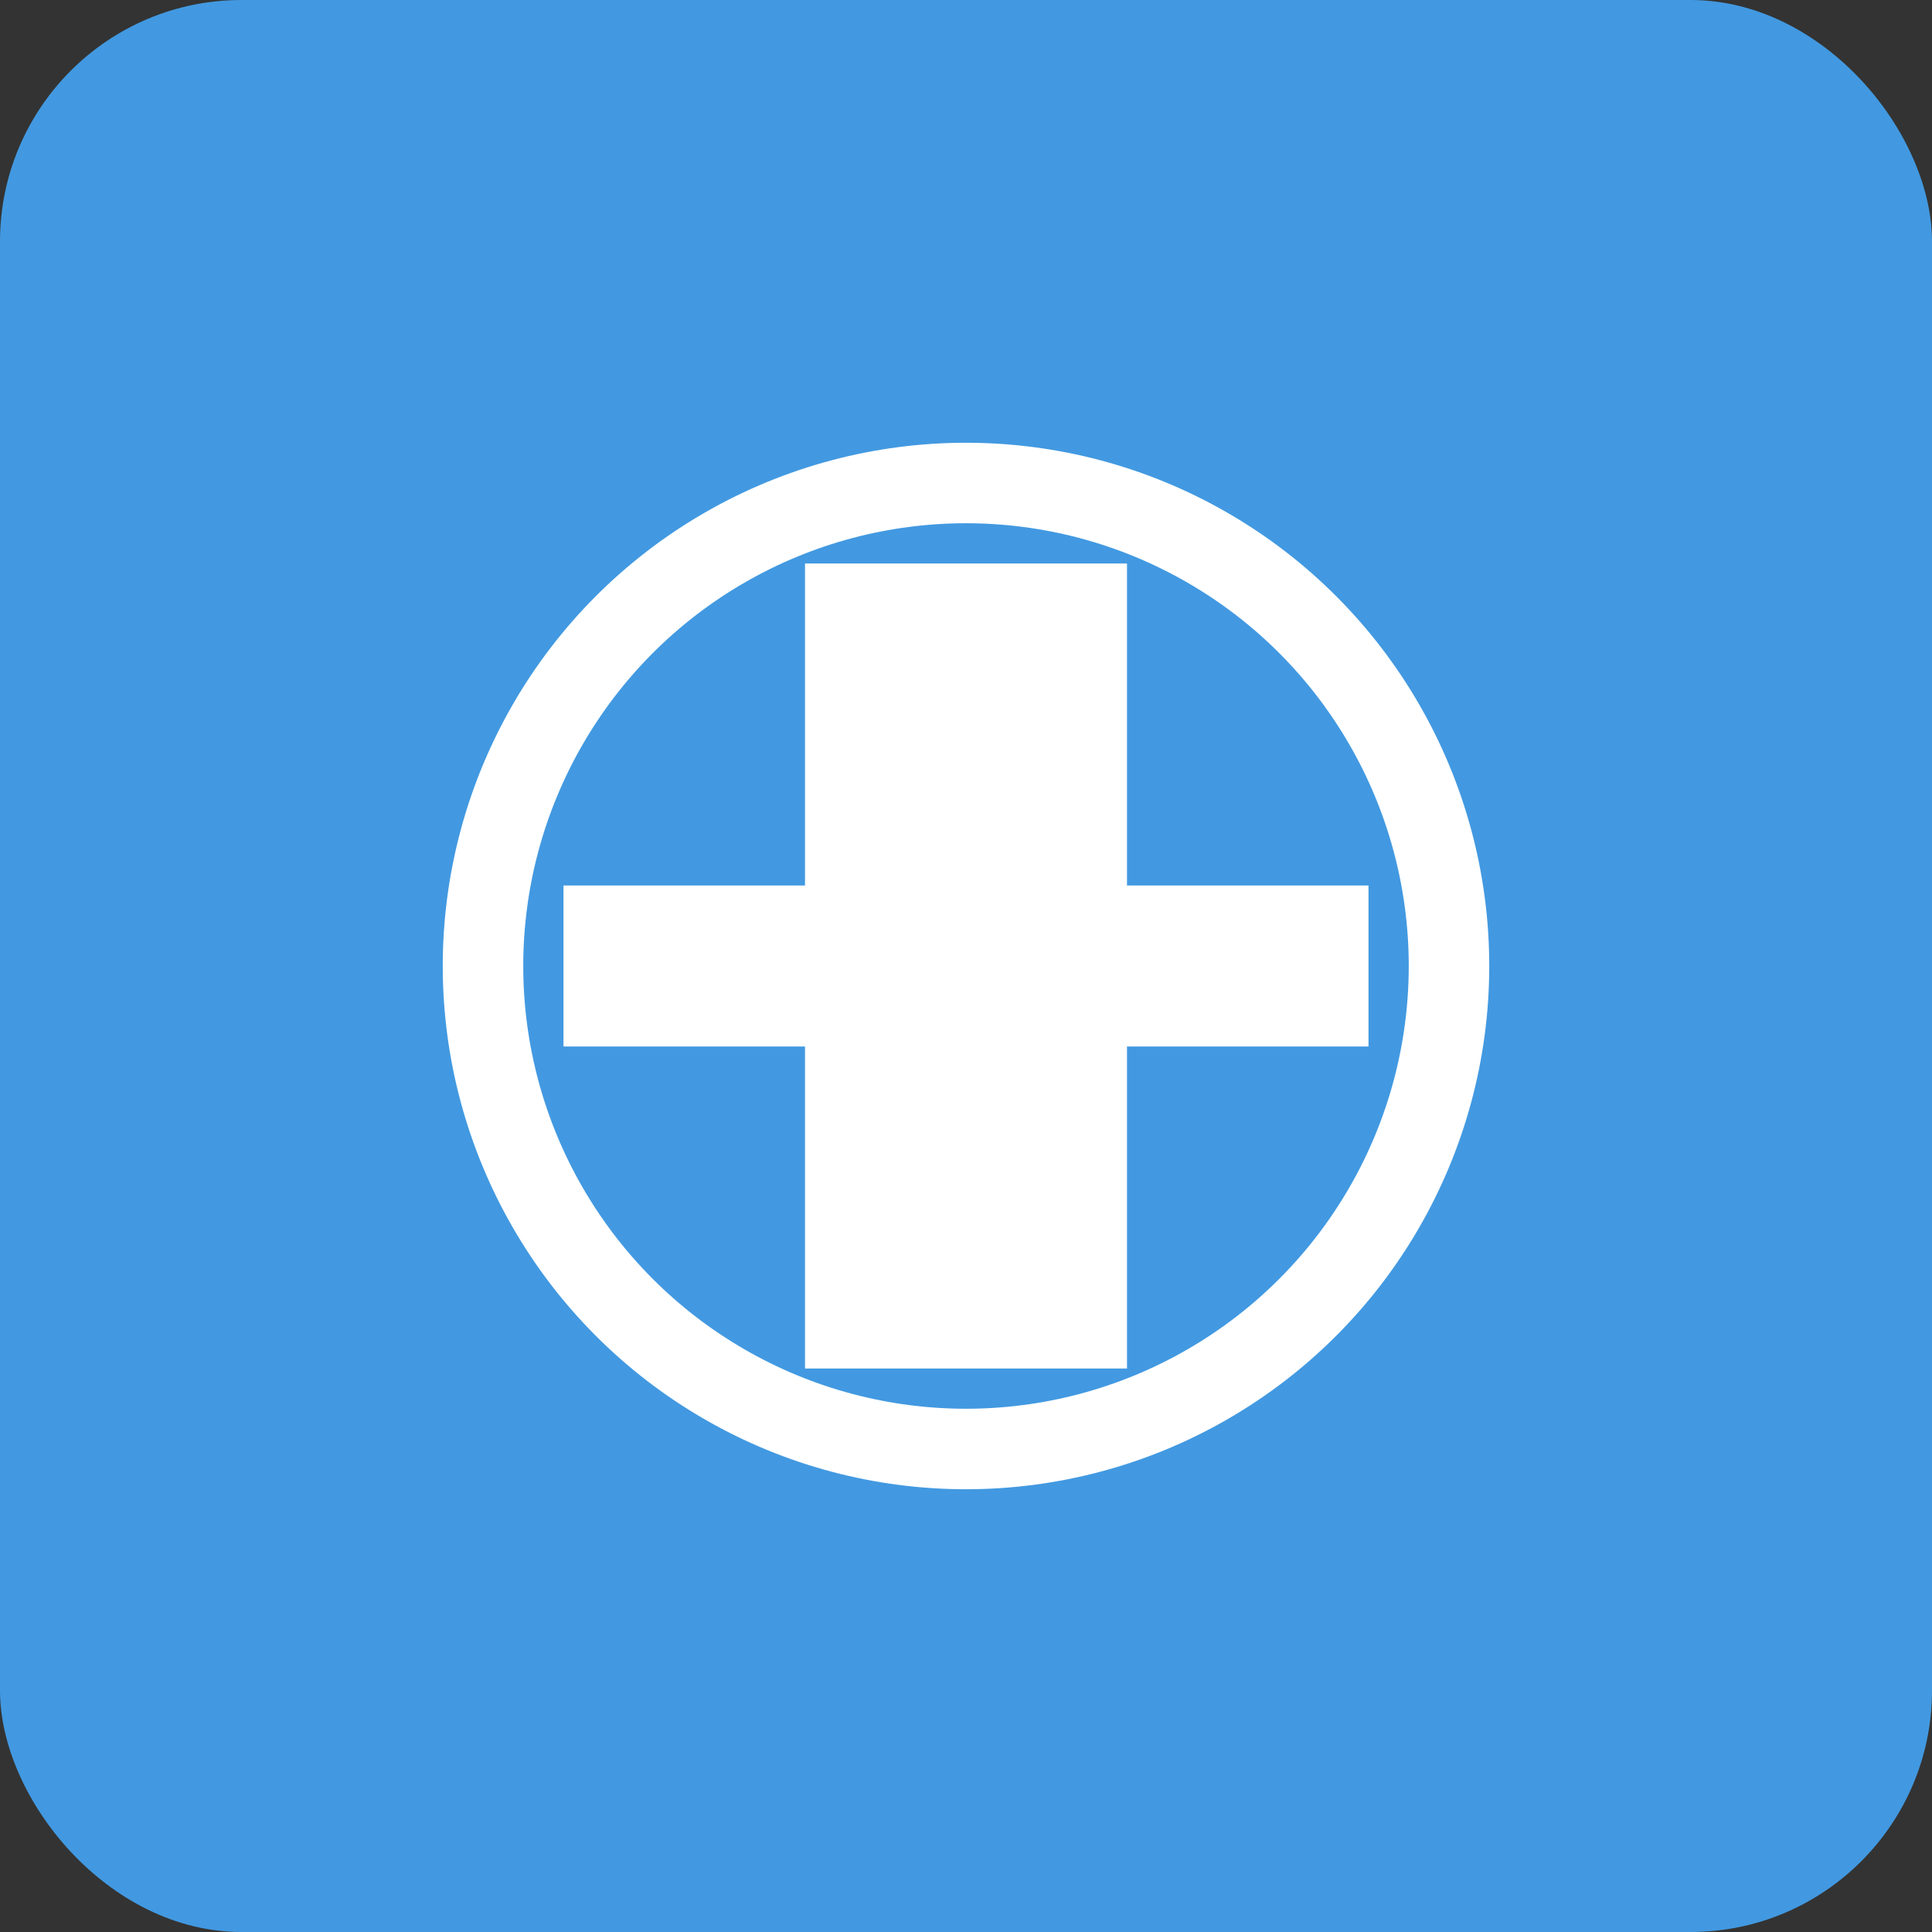 <svg xmlns="http://www.w3.org/2000/svg" width="192" height="192" viewBox="0 0 192 192" fill="none">
  <rect x="0" y="0" width="192" height="192" fill="#333333" stroke="none"/>
  <rect width="192" height="192" rx="24" fill="#4299E1"/>
  <path d="M80 56H112V136H80V56Z" fill="white"/>
  <path d="M56 88H136V104H56V88Z" fill="white"/>
  <circle cx="96" cy="96" r="48" stroke="white" stroke-width="8"/>
</svg>
